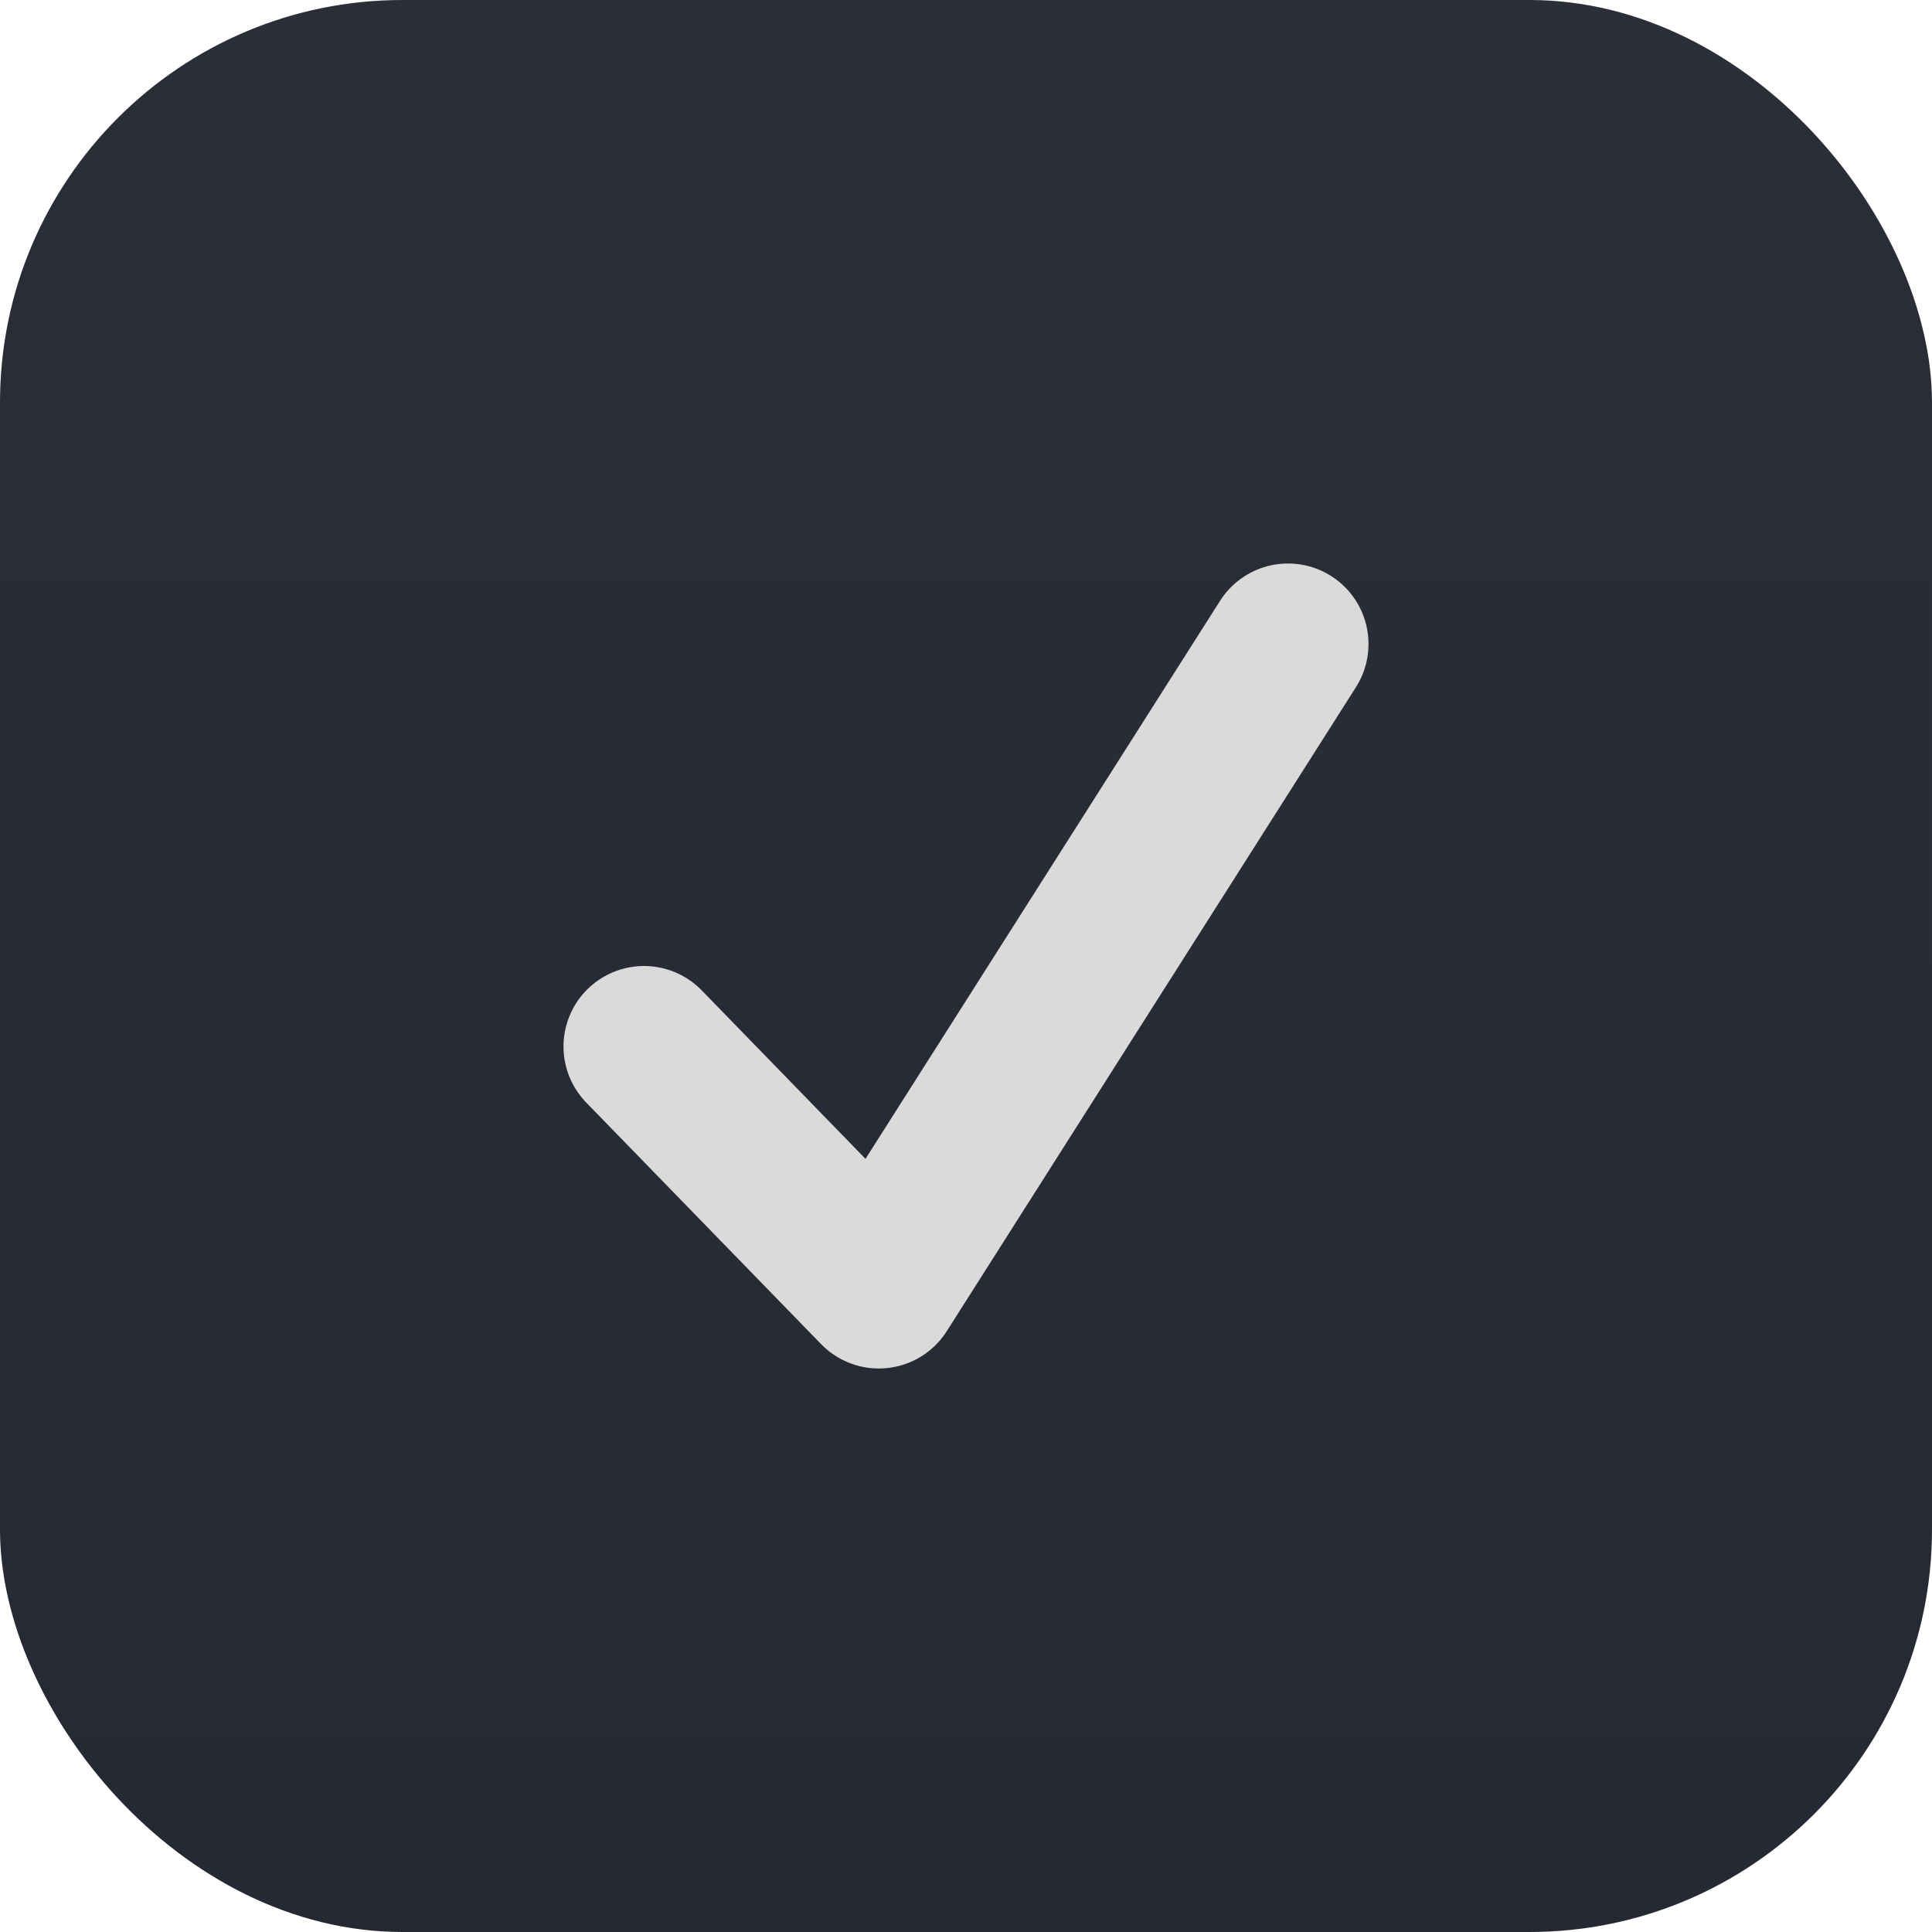 <svg width="24" height="24" viewBox="0 0 24 24" fill="none" xmlns="http://www.w3.org/2000/svg">
<rect width="24" height="24" rx="5" fill="url(#paint0_linear_223_532)"/>
<path d="M8 13L10.917 16L16 8" stroke="#DADADA" stroke-width="2" stroke-linecap="round" stroke-linejoin="round"/>
<defs>
<linearGradient id="paint0_linear_223_532" x1="12" y1="0" x2="12" y2="24" gradientUnits="userSpaceOnUse">
<stop stop-color="#2B2D37"/>
<stop offset="1" stop-color="#262933"/>
</linearGradient>
</defs>
</svg>
